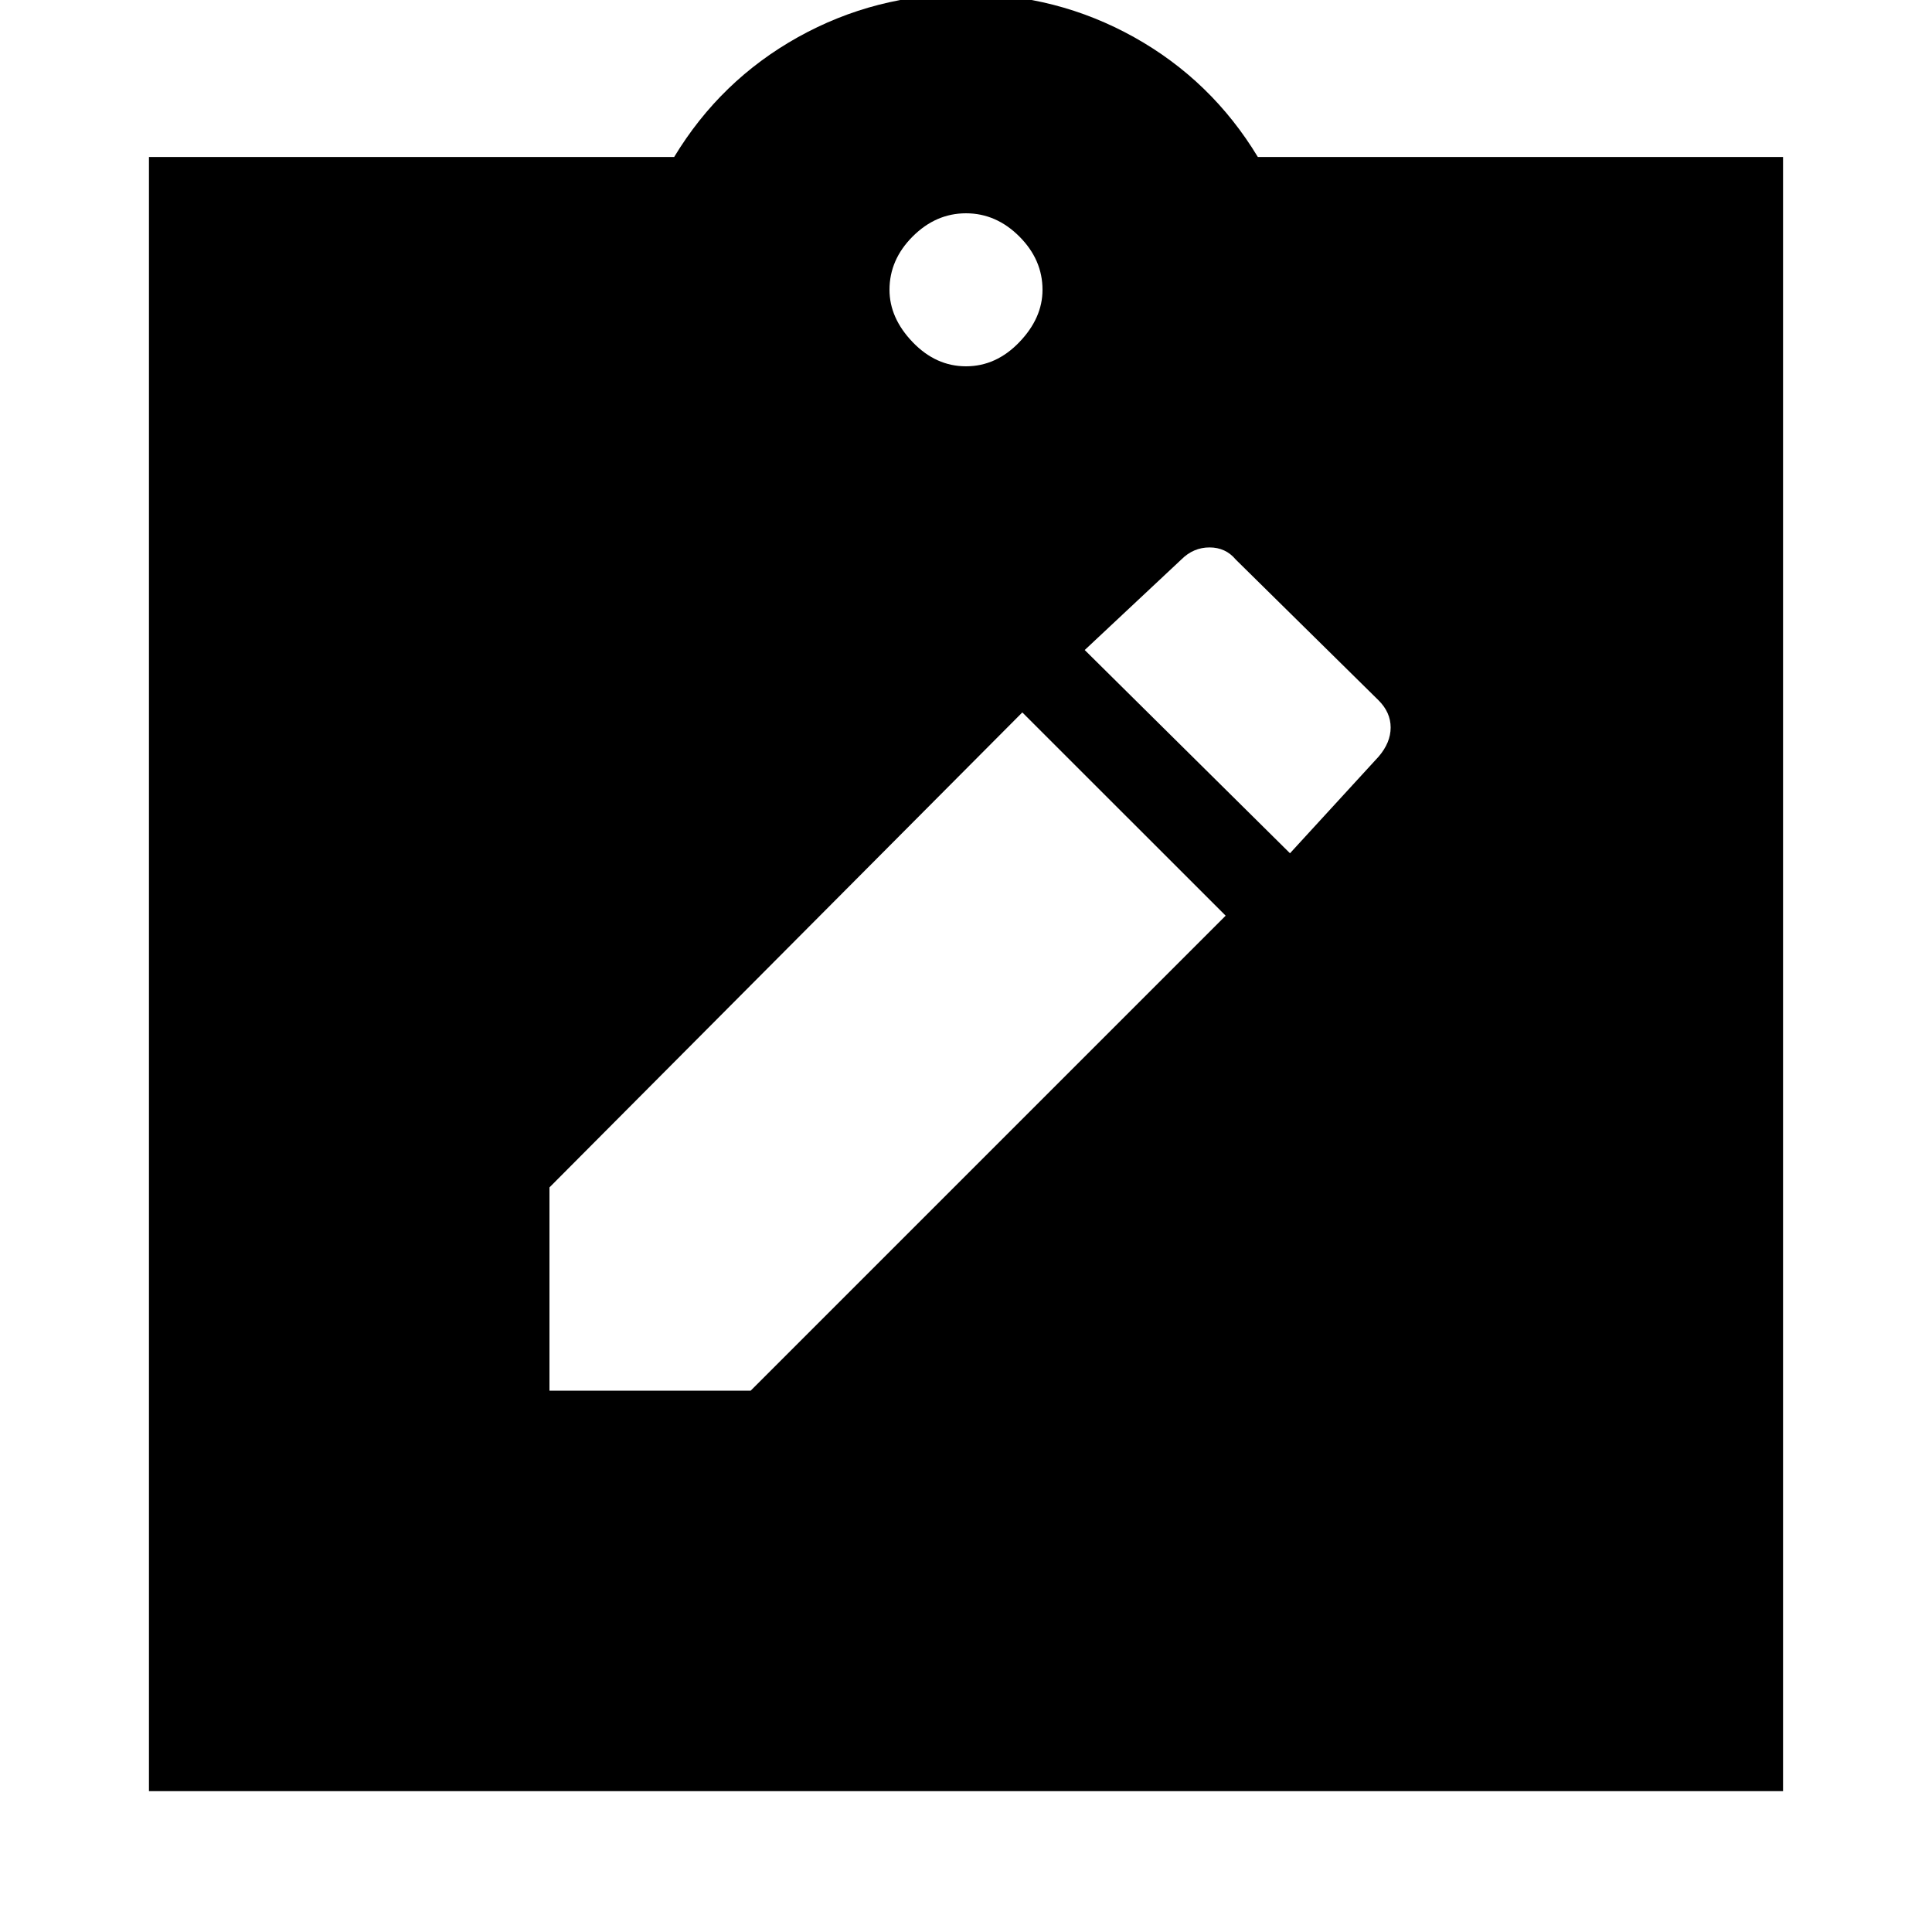 <svg xmlns="http://www.w3.org/2000/svg" height="20" width="20"><path d="M5.688 14.396h2.083l4.917-4.917-2.105-2.104-4.895 4.917Zm7.666-5.563.917-1q.125-.145.125-.302 0-.156-.125-.281l-1.479-1.458q-.104-.125-.271-.125-.167 0-.292.125l-1 .937ZM1.542 18.542V1.625h5.437Q7.458.833 8.26.385 9.062-.062 10-.062t1.74.447q.802.448 1.281 1.24h5.437v16.917ZM10 3.792q.312 0 .552-.25.24-.25.24-.542 0-.312-.24-.552-.24-.24-.552-.24-.312 0-.552.24-.24.24-.24.552 0 .292.24.542.24.25.552.25Z"/></svg>
